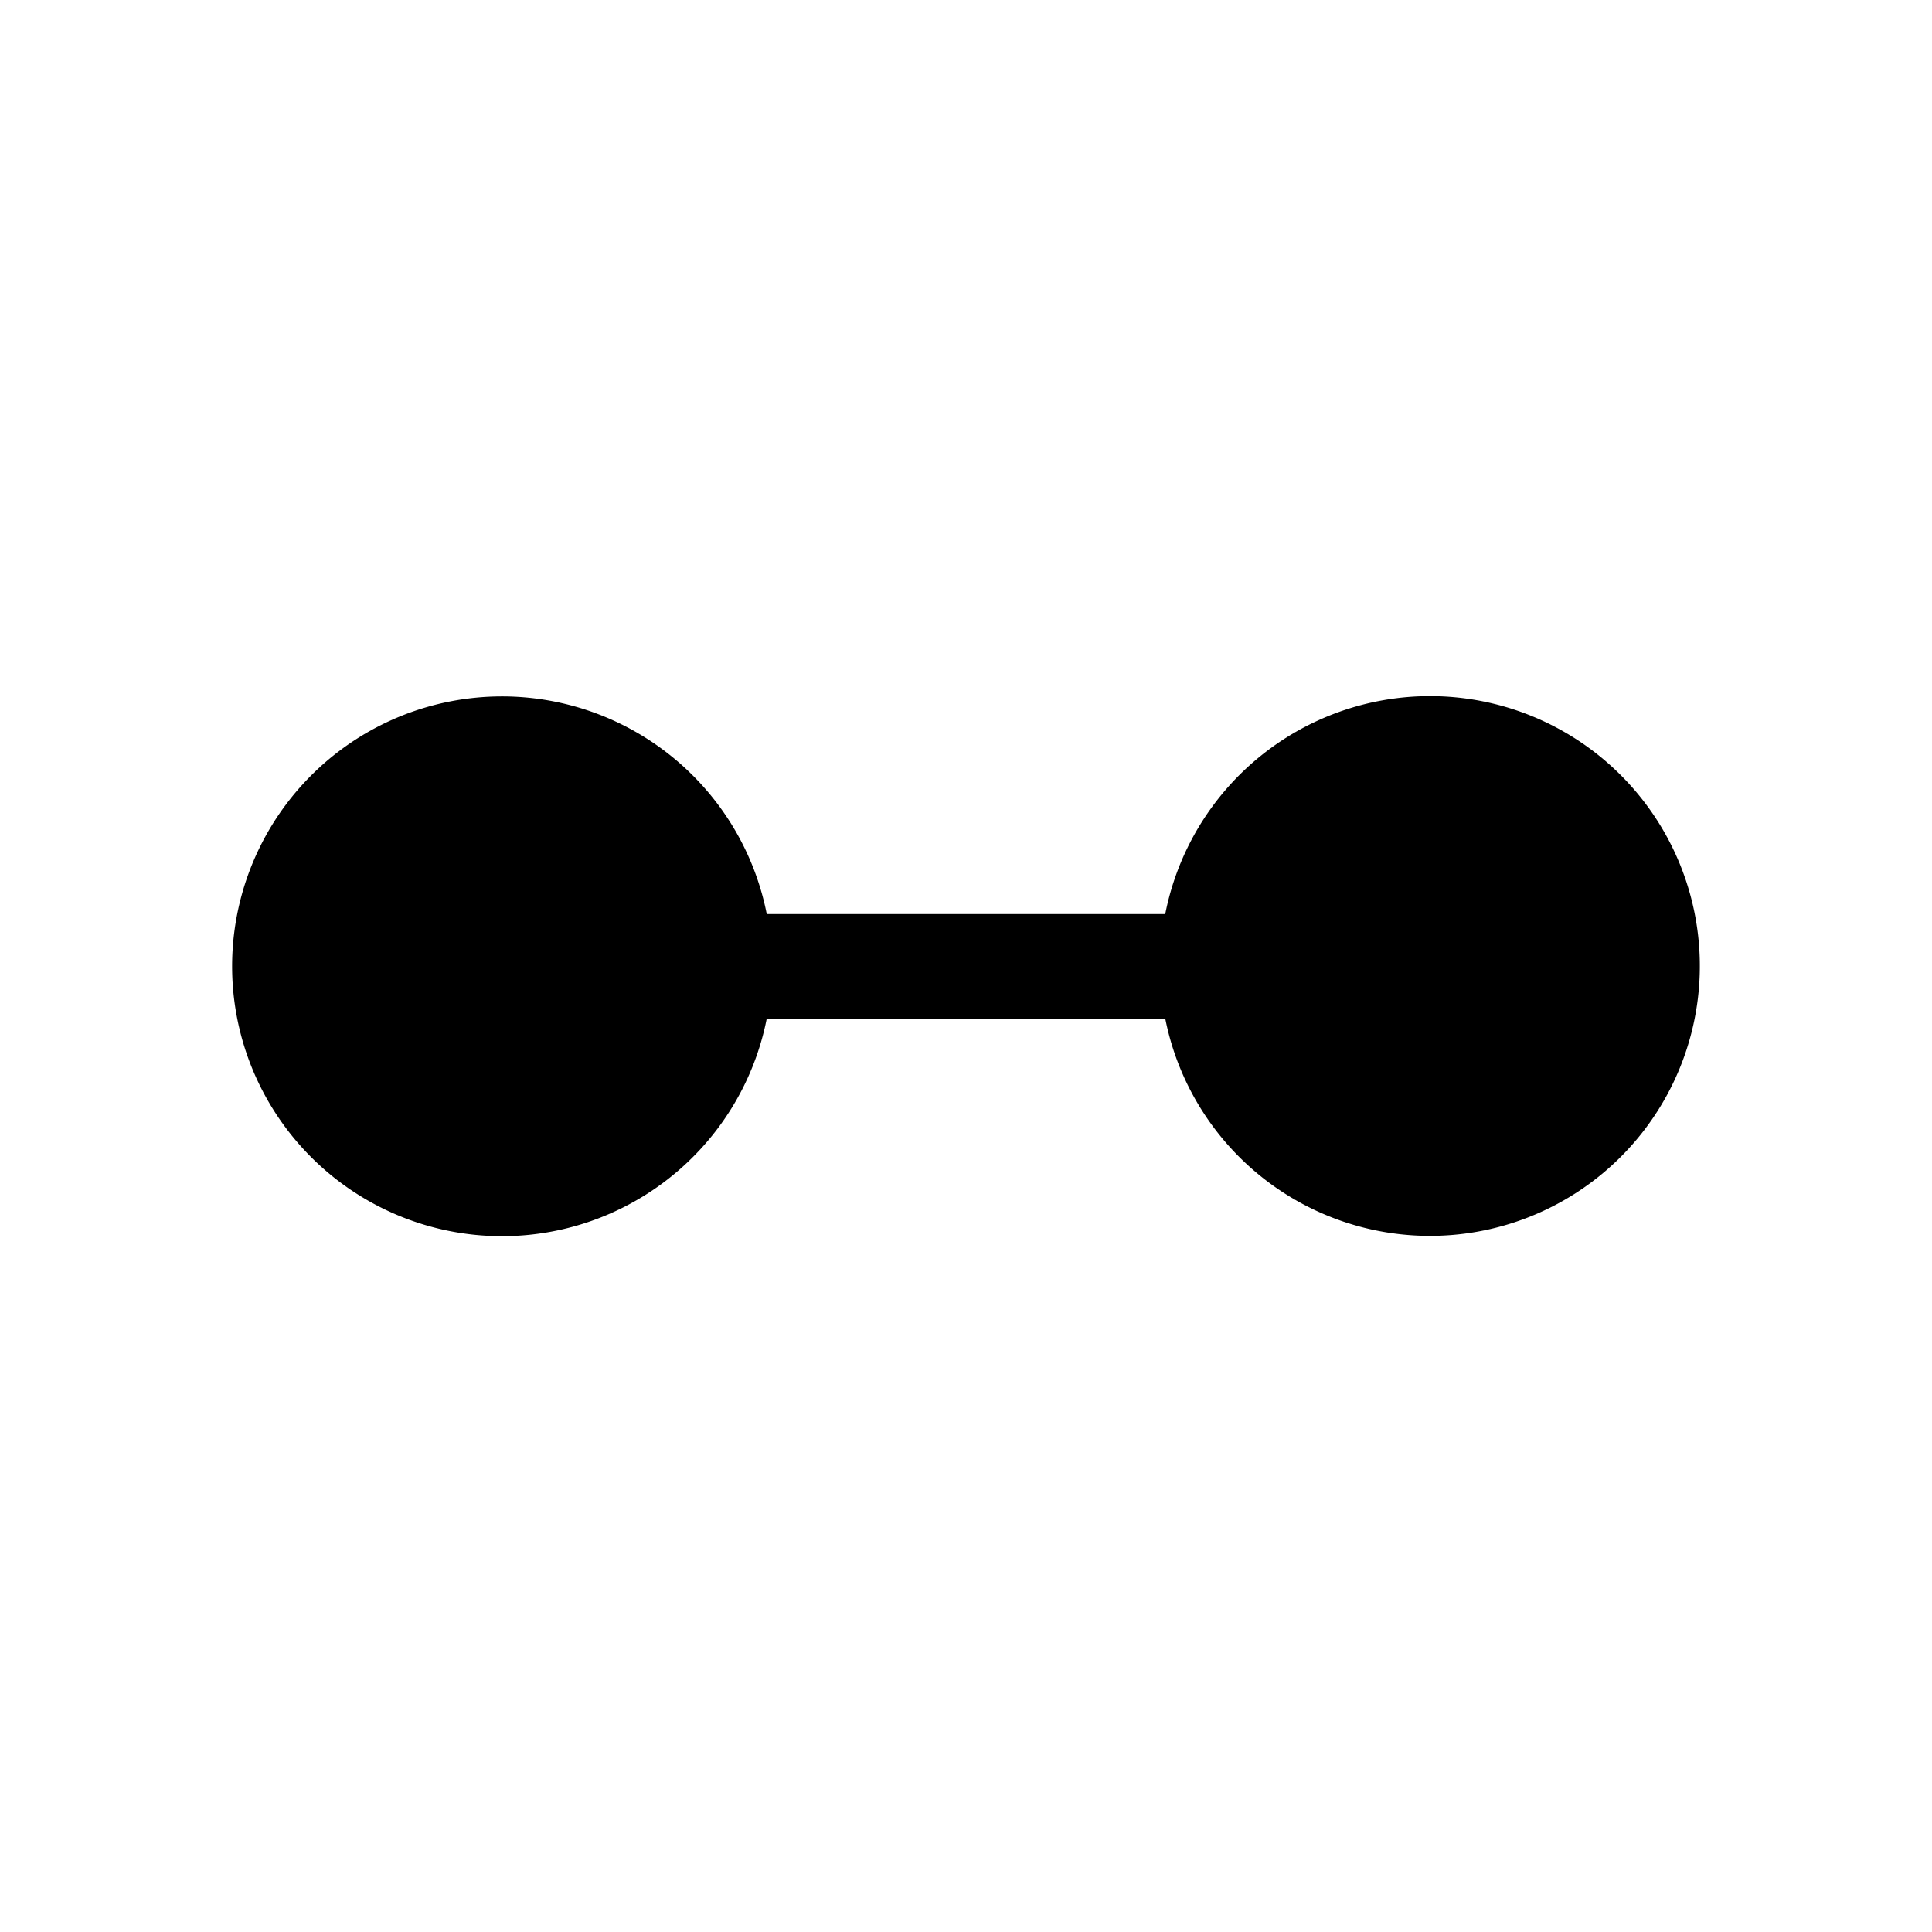 <svg id="5e5a6c97-c9a2-448a-854c-c88657e57ef9" data-name="Layer 1" xmlns="http://www.w3.org/2000/svg" viewBox="0 0 32 32"><title>balls</title><path d="M23.69,11.53a4.47,4.47,0,0,0-4.39,3.61H12.7a4.47,4.47,0,1,0,0,1.73h6.6a4.47,4.47,0,1,0,4.39-5.34Z"/></svg>
